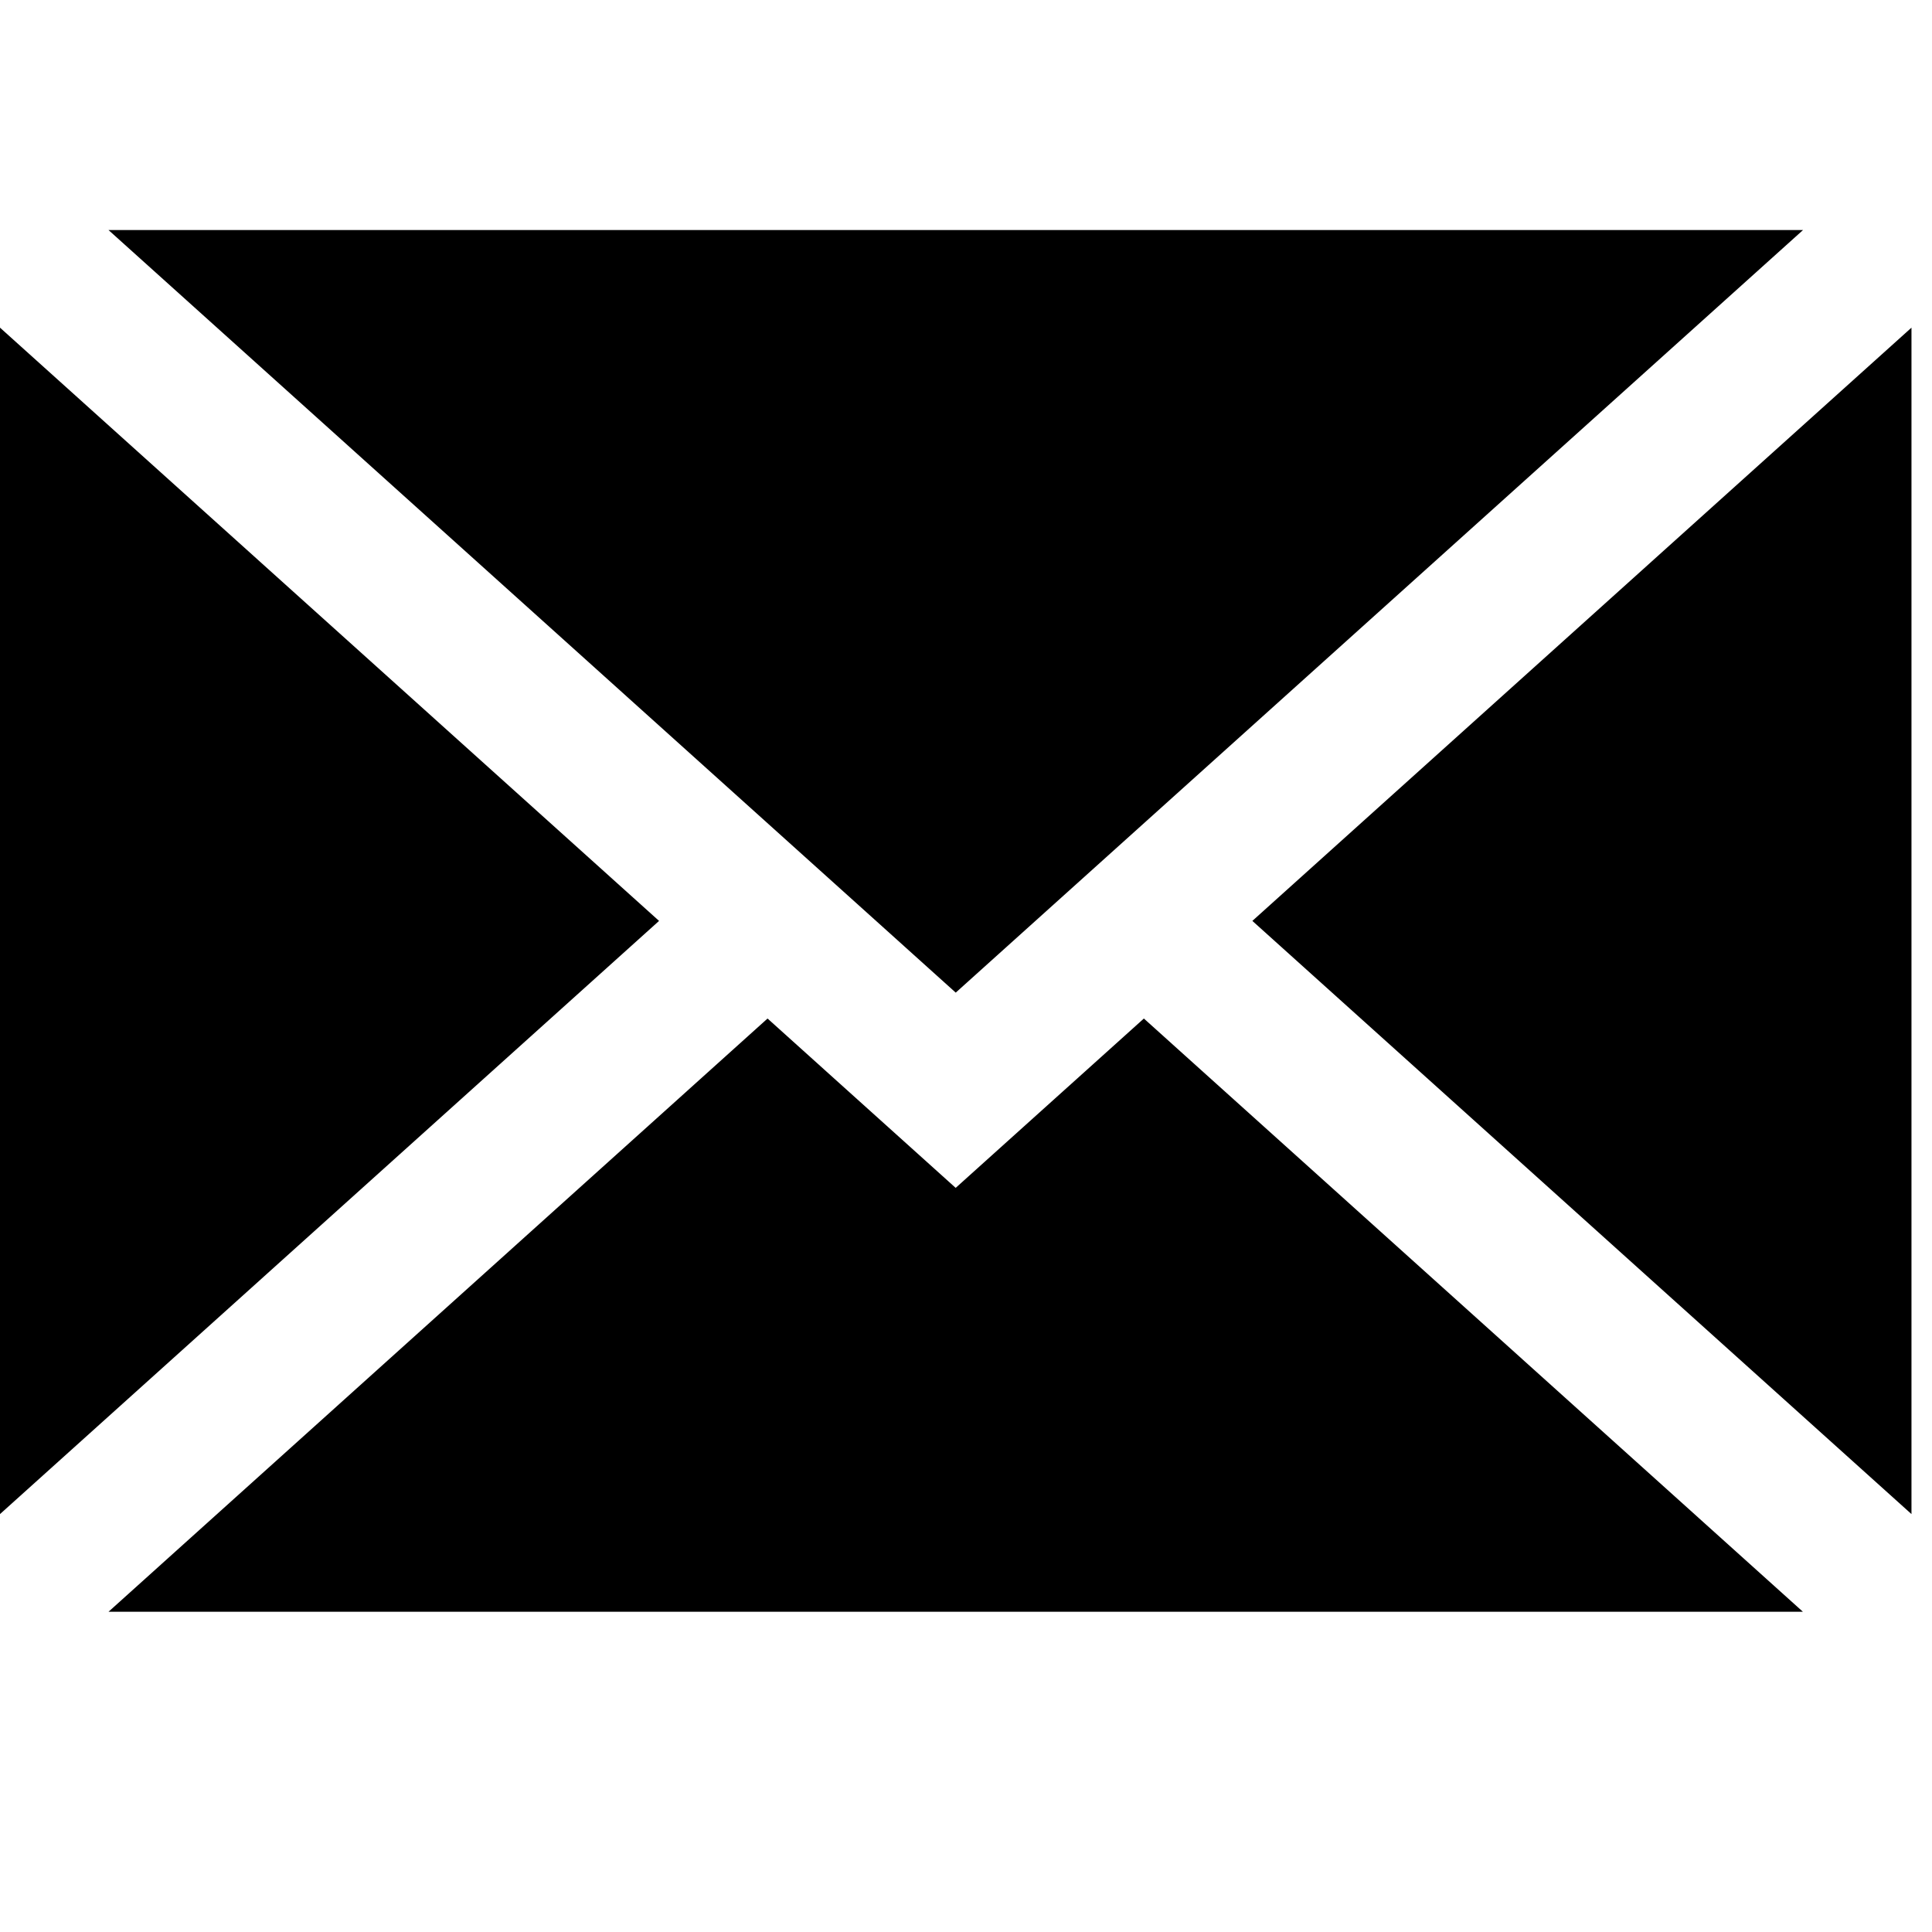 <!-- Generated by IcoMoon.io -->
<svg version="1.1" xmlns="http://www.w3.org/2000/svg" width="32" height="32" viewBox="0 0 32 32">
<title>MailFilled</title>
<path d="M20.743 15.253l10.917 9.825v-19.651z"></path>
<path d="M15.829 19.675l-3.116-2.805-10.916 9.826h28.065l-10.916-9.826z"></path>
<path d="M1.797 3.81l14.033 12.631 14.034-12.631z"></path>
<path d="M0 25.078l10.916-9.825-10.916-9.826z"></path>
</svg>
